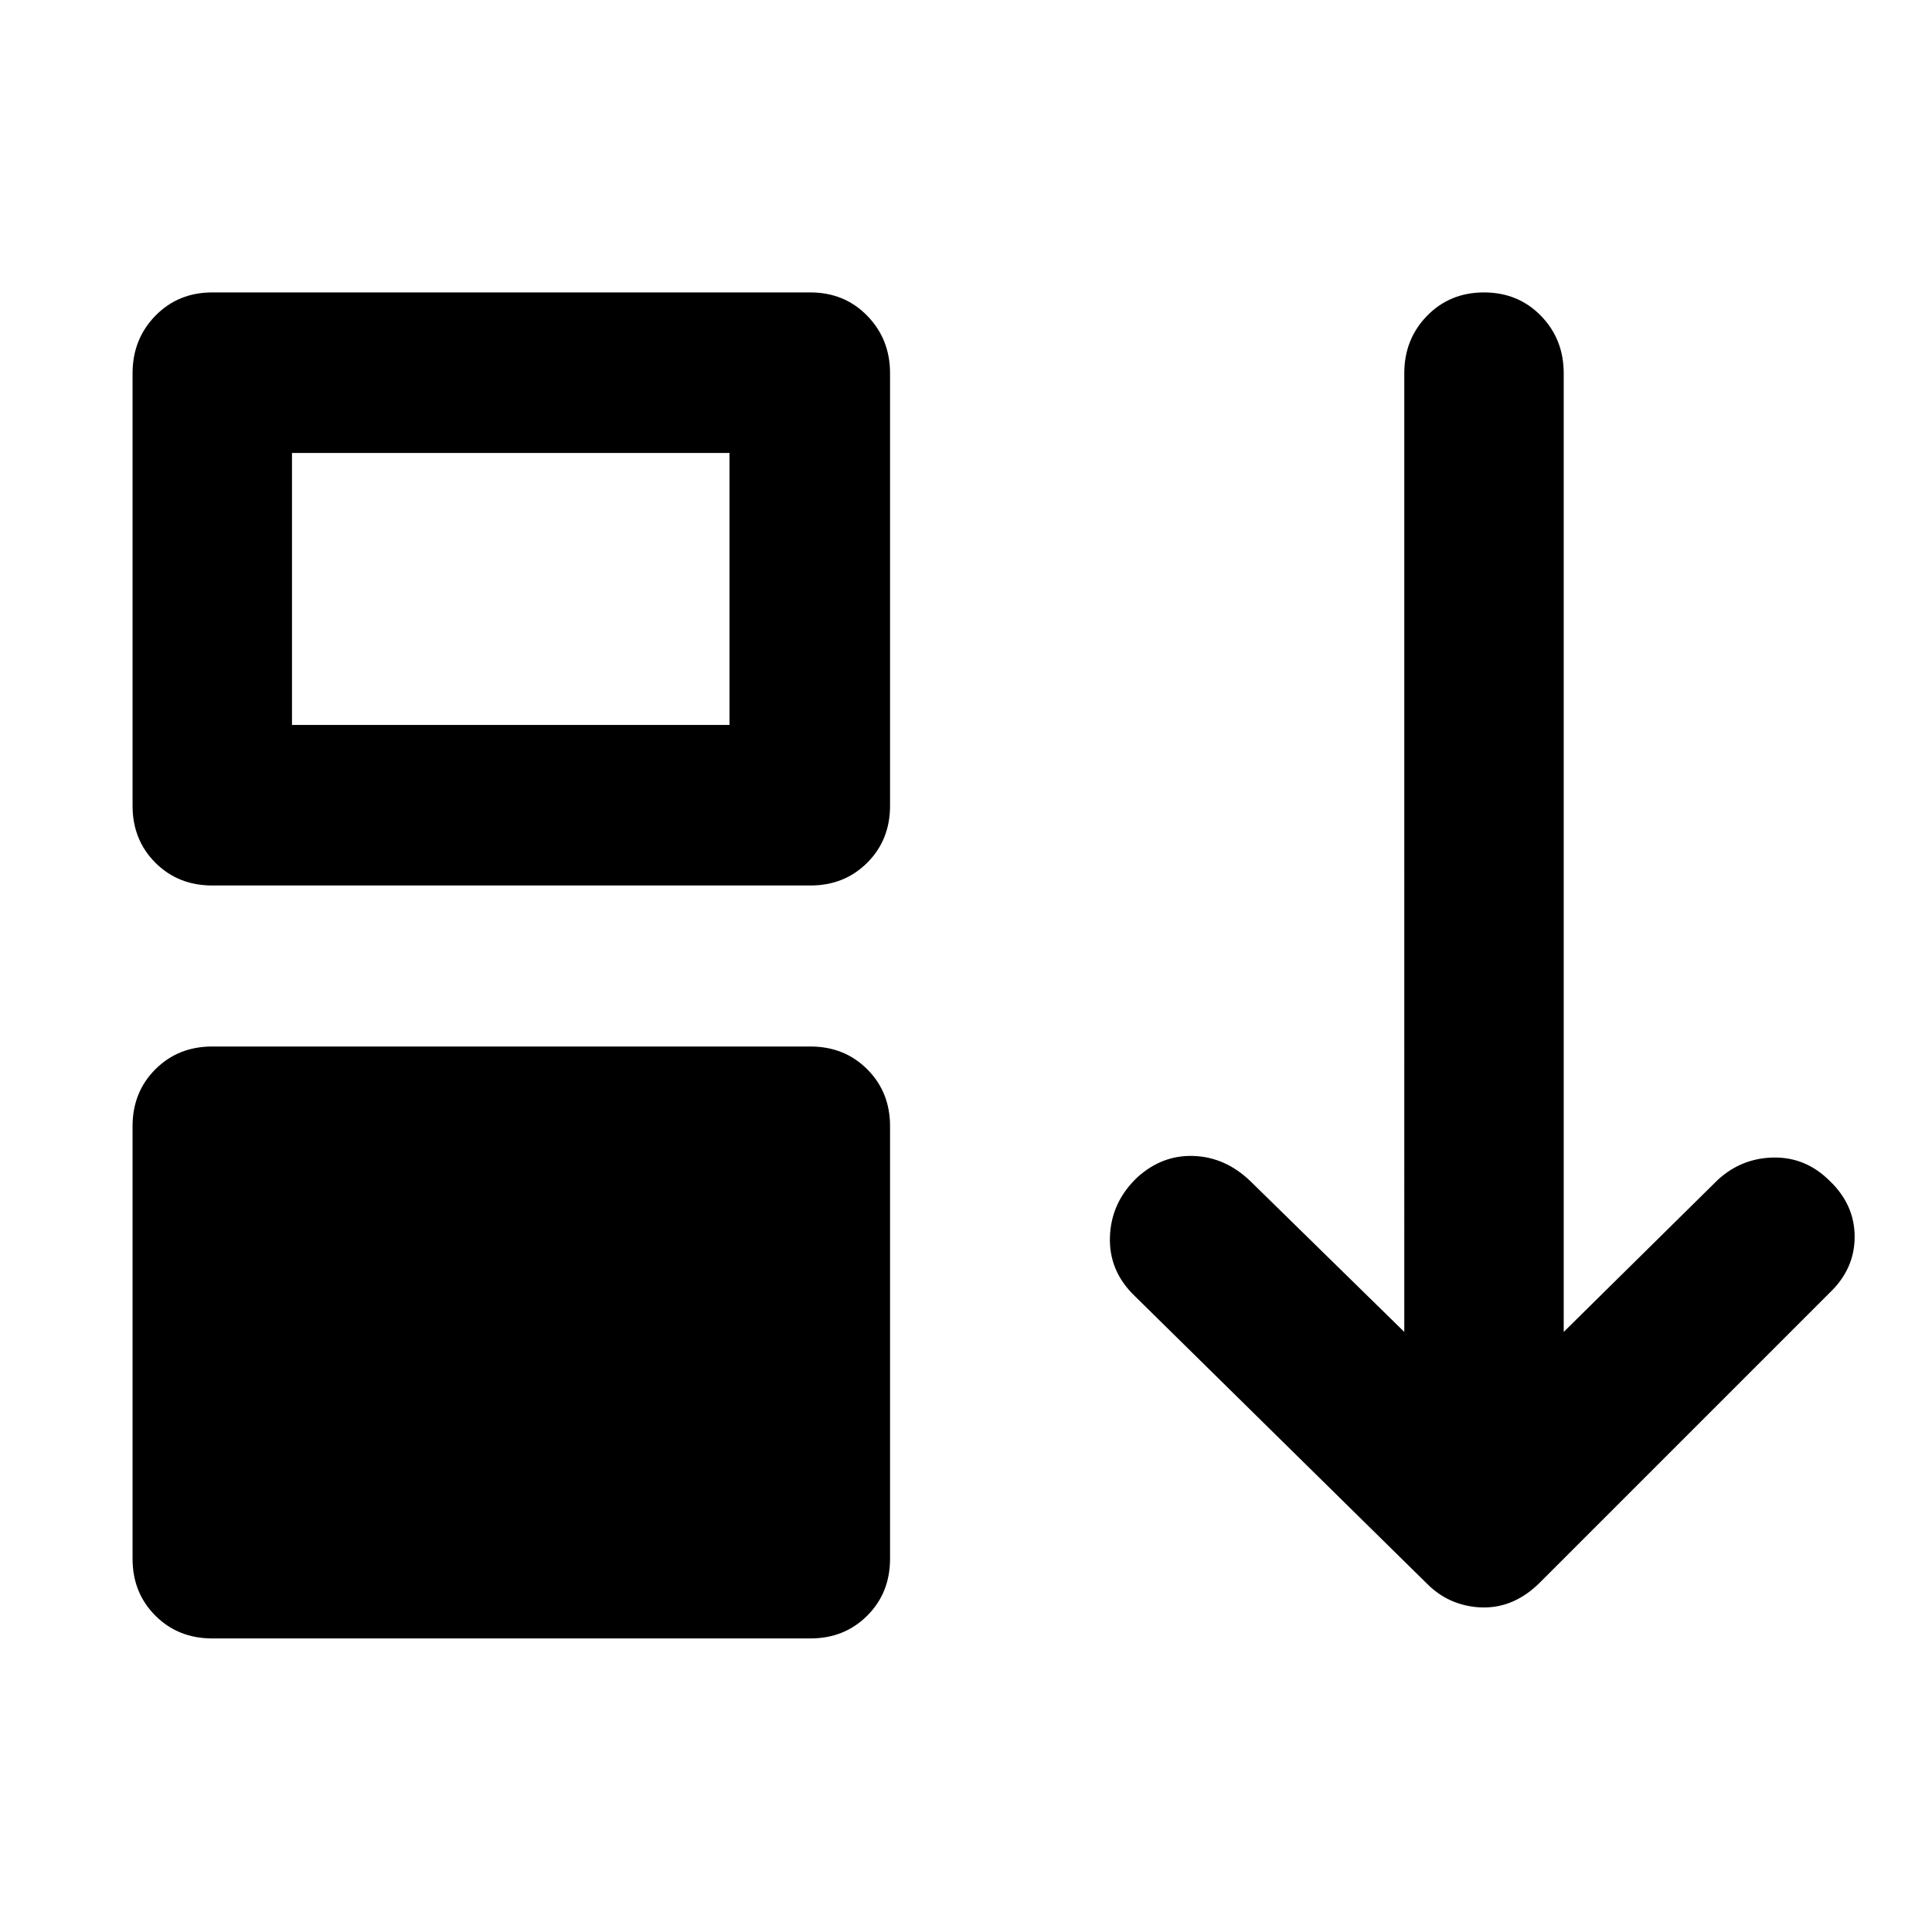 <svg xmlns="http://www.w3.org/2000/svg" width="48" height="48" viewBox="0 96 960 960"><path d="M65.869 870.522V655.609q0-16.957 11.326-28.283T105.478 616h297.174q16.957 0 28.283 11.326t11.326 28.283v214.913q0 16.957-11.326 28.283t-28.283 11.326H105.478q-16.957 0-28.283-11.326T65.87 870.522Zm0-374.131V281.478q0-16.957 11.326-28.566 11.326-11.608 28.283-11.608h297.174q16.957 0 28.283 11.608 11.326 11.609 11.326 28.566v214.913q0 16.957-11.326 28.283T402.652 536H105.478q-16.957 0-28.283-11.326T65.87 496.391Zm79.218-40.175h217.39V321.087h-217.39v135.129ZM737.391 894.74q-7.695 0-14.956-2.848-7.261-2.848-13.392-8.979l-145.13-142.869q-12.957-12.392-12.392-29.479.566-17.087 13.522-29.478 12.392-11.261 28.066-10.696 15.674.565 28.065 12.391l76.608 75.043V281.478q0-16.957 11.327-28.566 11.326-11.608 28.282-11.608 16.957 0 28.283 11.608 11.327 11.609 11.327 28.566v476.347l76.608-75.608q11.826-10.826 27.782-11.044 15.957-.217 27.783 11.609 12.392 11.827 12.392 27.783 0 15.957-12.392 27.783l-144 144q-6.13 6.131-13.108 9.261-6.979 3.131-14.675 3.131Z"/></svg>